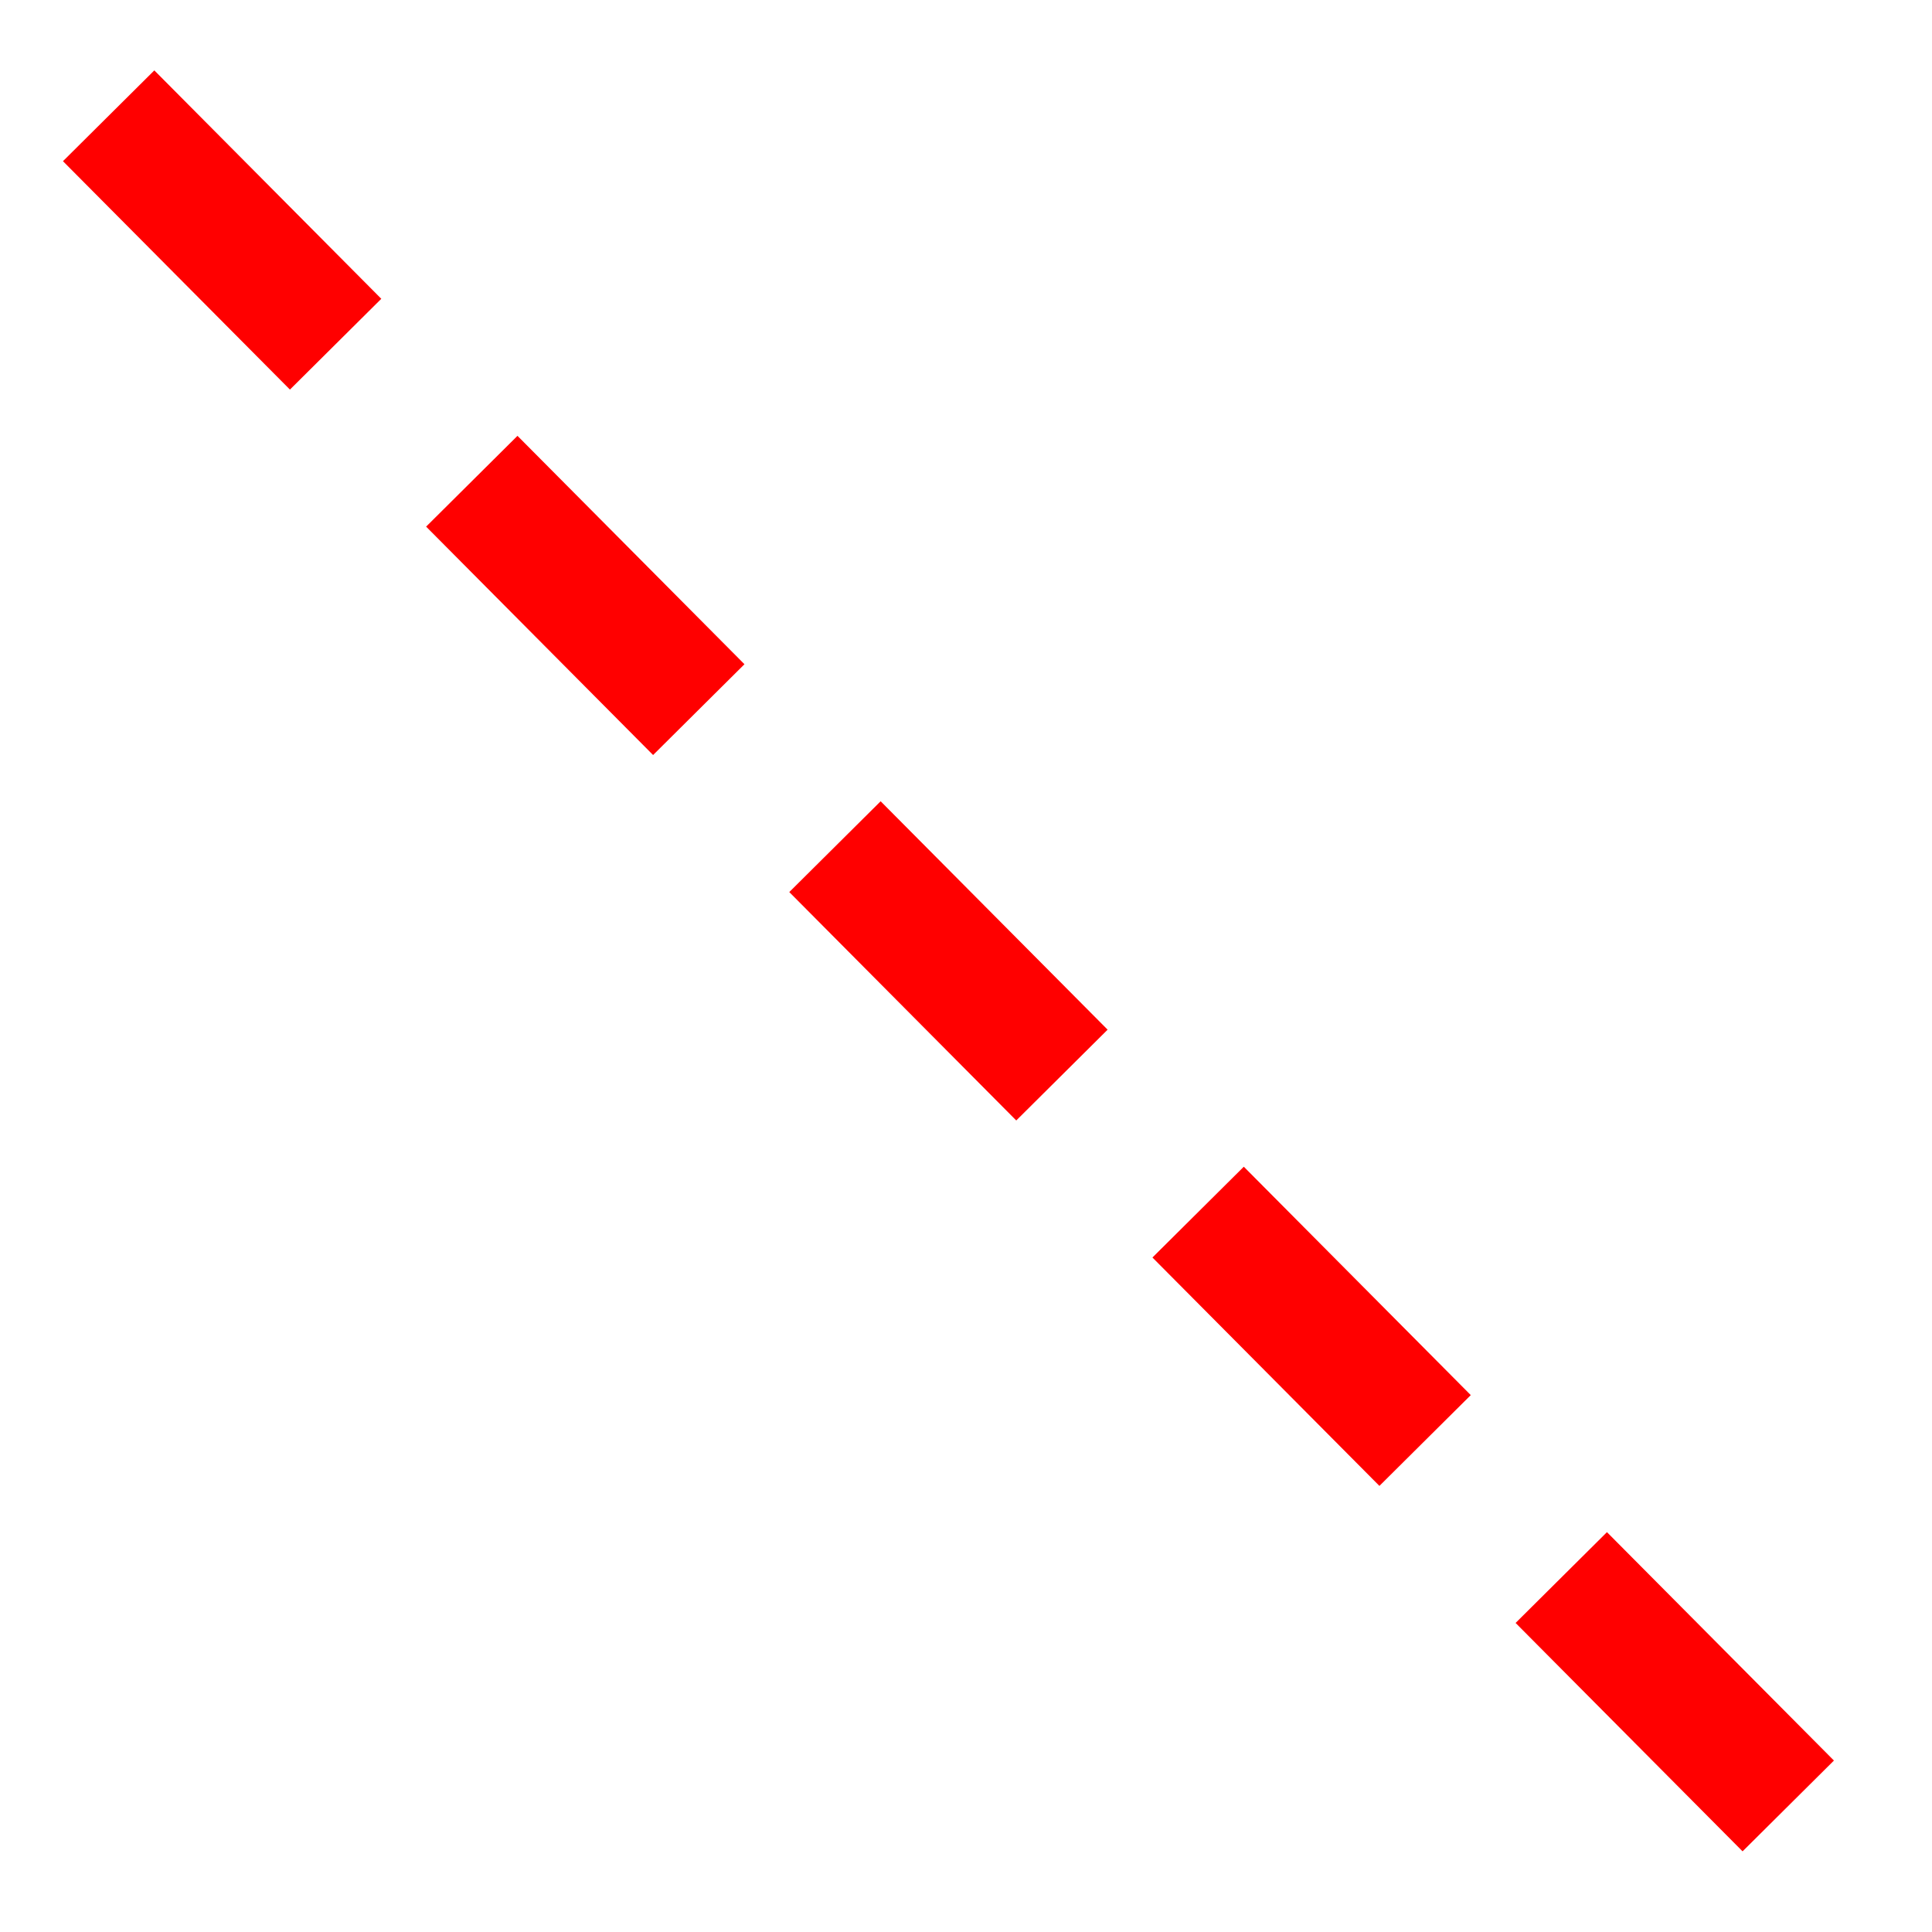 <?xml version="1.0"?>
<svg width="30" height="30" xmlns="http://www.w3.org/2000/svg" xmlns:svg="http://www.w3.org/2000/svg">
 <!-- Created with SVG-edit - https://github.com/SVG-Edit/svgedit-->
 <g class="layer">
  <title>Layer 1</title>
  <line fill="none" id="svg_1" stroke="#FF0000" stroke-dasharray="5,3" stroke-width="2" x1="1.687" x2="28.284" y1="1.798" y2="28.562"/>
 </g>
</svg>